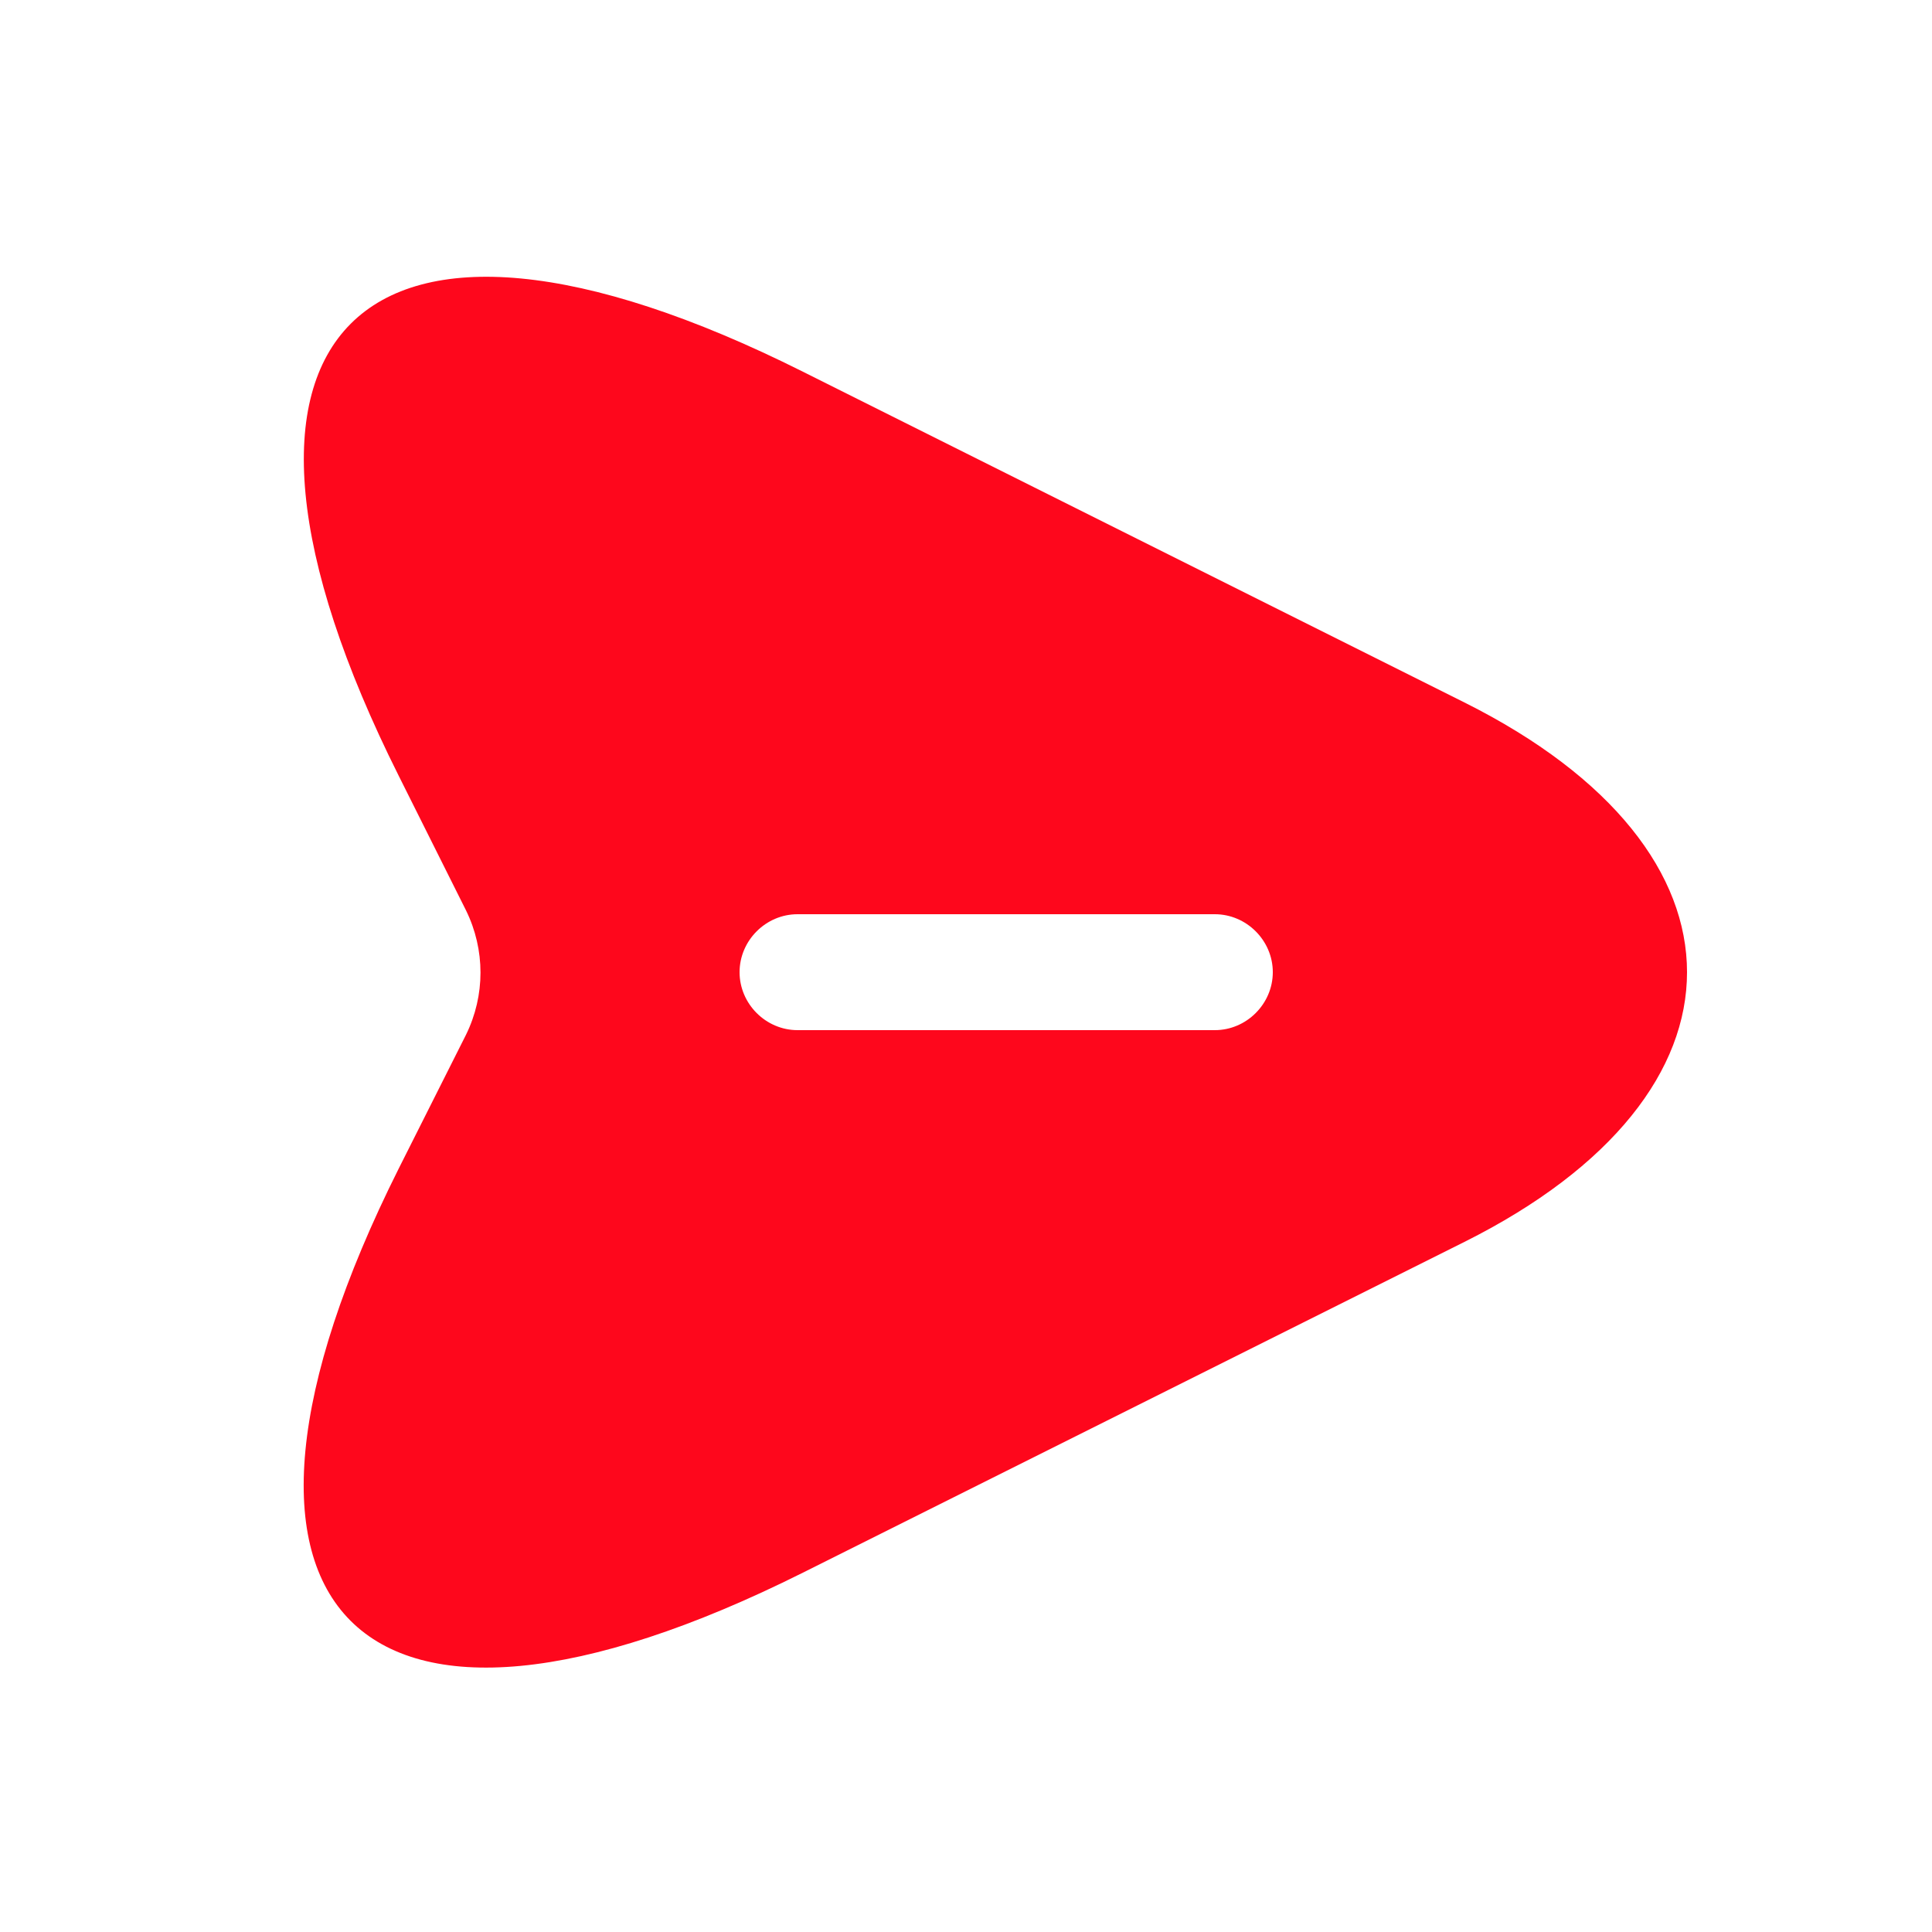 <svg width="25" height="25" viewBox="0 0 25 25" fill="none" xmlns="http://www.w3.org/2000/svg">
<path d="M18.95 9.09L10.39 4.81C4.64 1.93 2.28 4.29 5.16 10.04L6.03 11.78C6.28 12.29 6.28 12.88 6.03 13.39L5.16 15.12C2.28 20.87 4.63 23.23 10.39 20.35L18.95 16.07C22.79 14.15 22.79 11.01 18.95 9.09ZM15.72 13.33H10.32C9.91 13.33 9.57 12.99 9.57 12.58C9.57 12.17 9.91 11.83 10.32 11.83H15.72C16.13 11.83 16.47 12.17 16.47 12.58C16.47 12.99 16.13 13.33 15.72 13.33Z" fill="#FE071C"/>
</svg>
